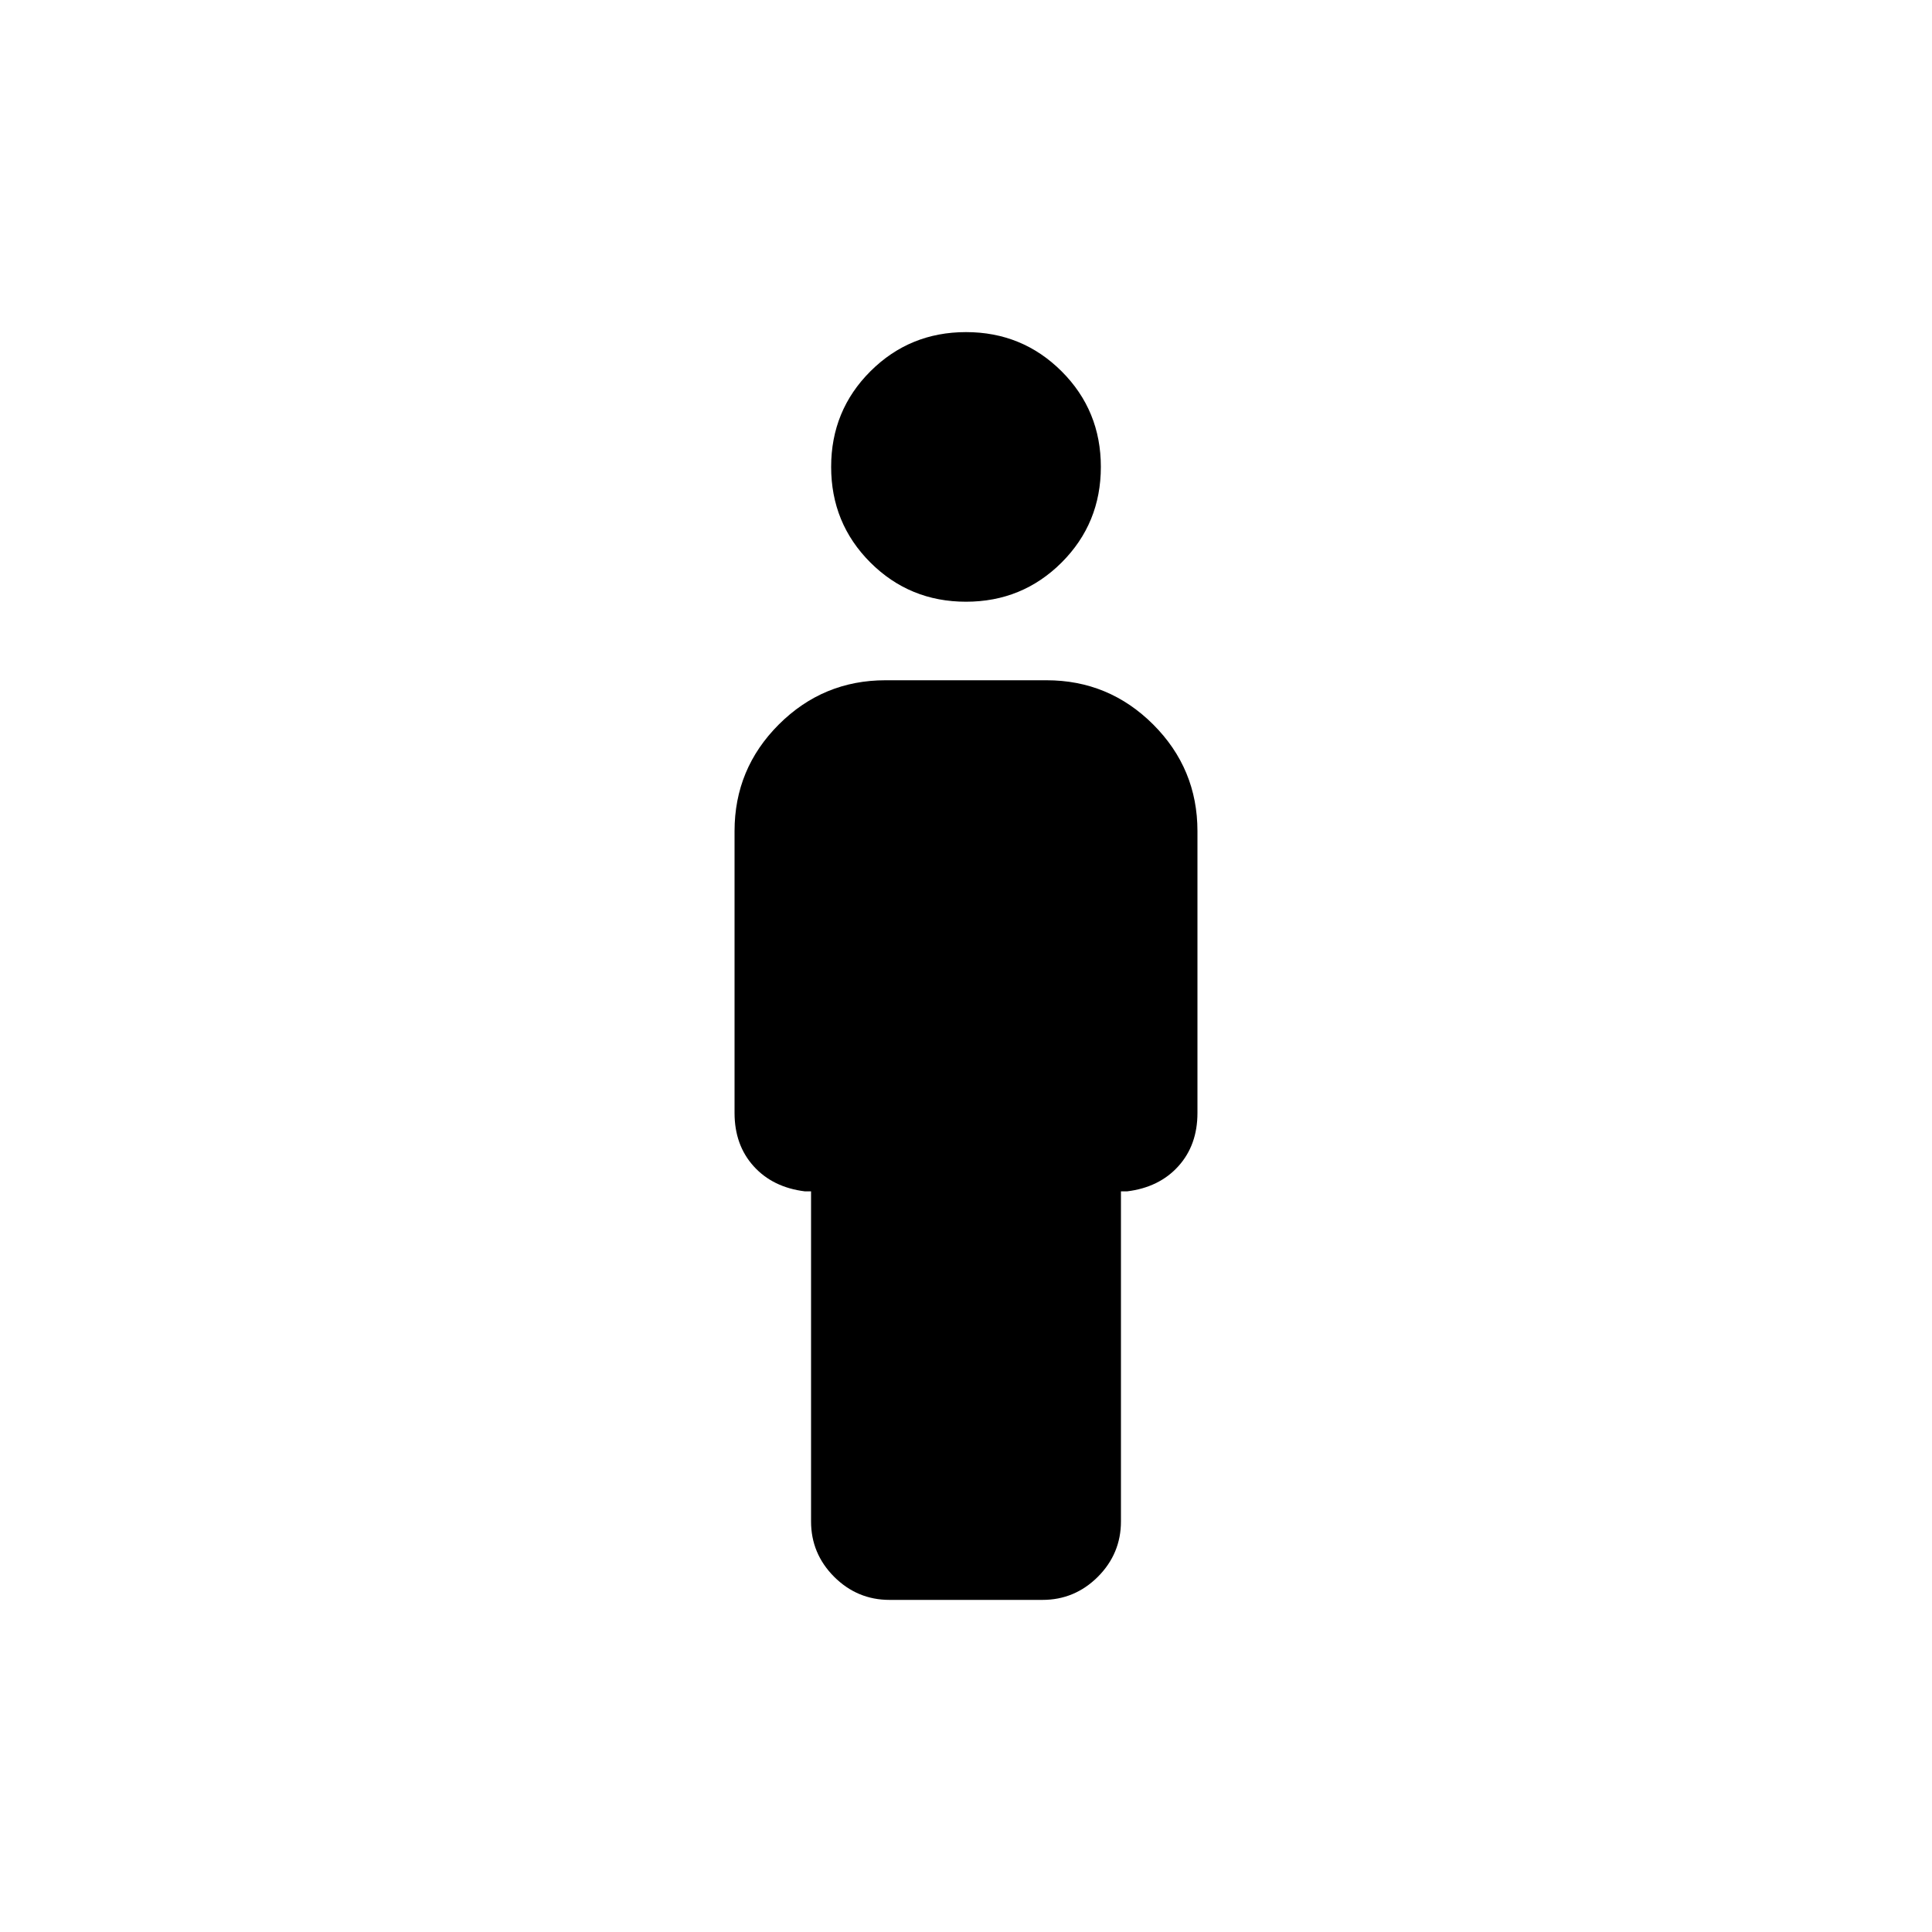 <svg xmlns="http://www.w3.org/2000/svg" height="20" width="20"><path d="M10 6.229q-.583 0-.99-.406-.406-.406-.406-.99 0-.583.406-.989.407-.406.99-.406t.99.406q.406.406.406.989 0 .584-.406.99-.407.406-.99.406Zm-.792 10.333q-.333 0-.573-.239-.239-.24-.239-.573v-3.417h-.063q-.333-.041-.531-.26t-.198-.552V8.604q0-.646.458-1.104.459-.458 1.105-.458h1.666q.646 0 1.105.458.458.458.458 1.104v2.917q0 .333-.198.552-.198.219-.531.26h-.063v3.417q0 .333-.239.573-.24.239-.573.239Z"/></svg>